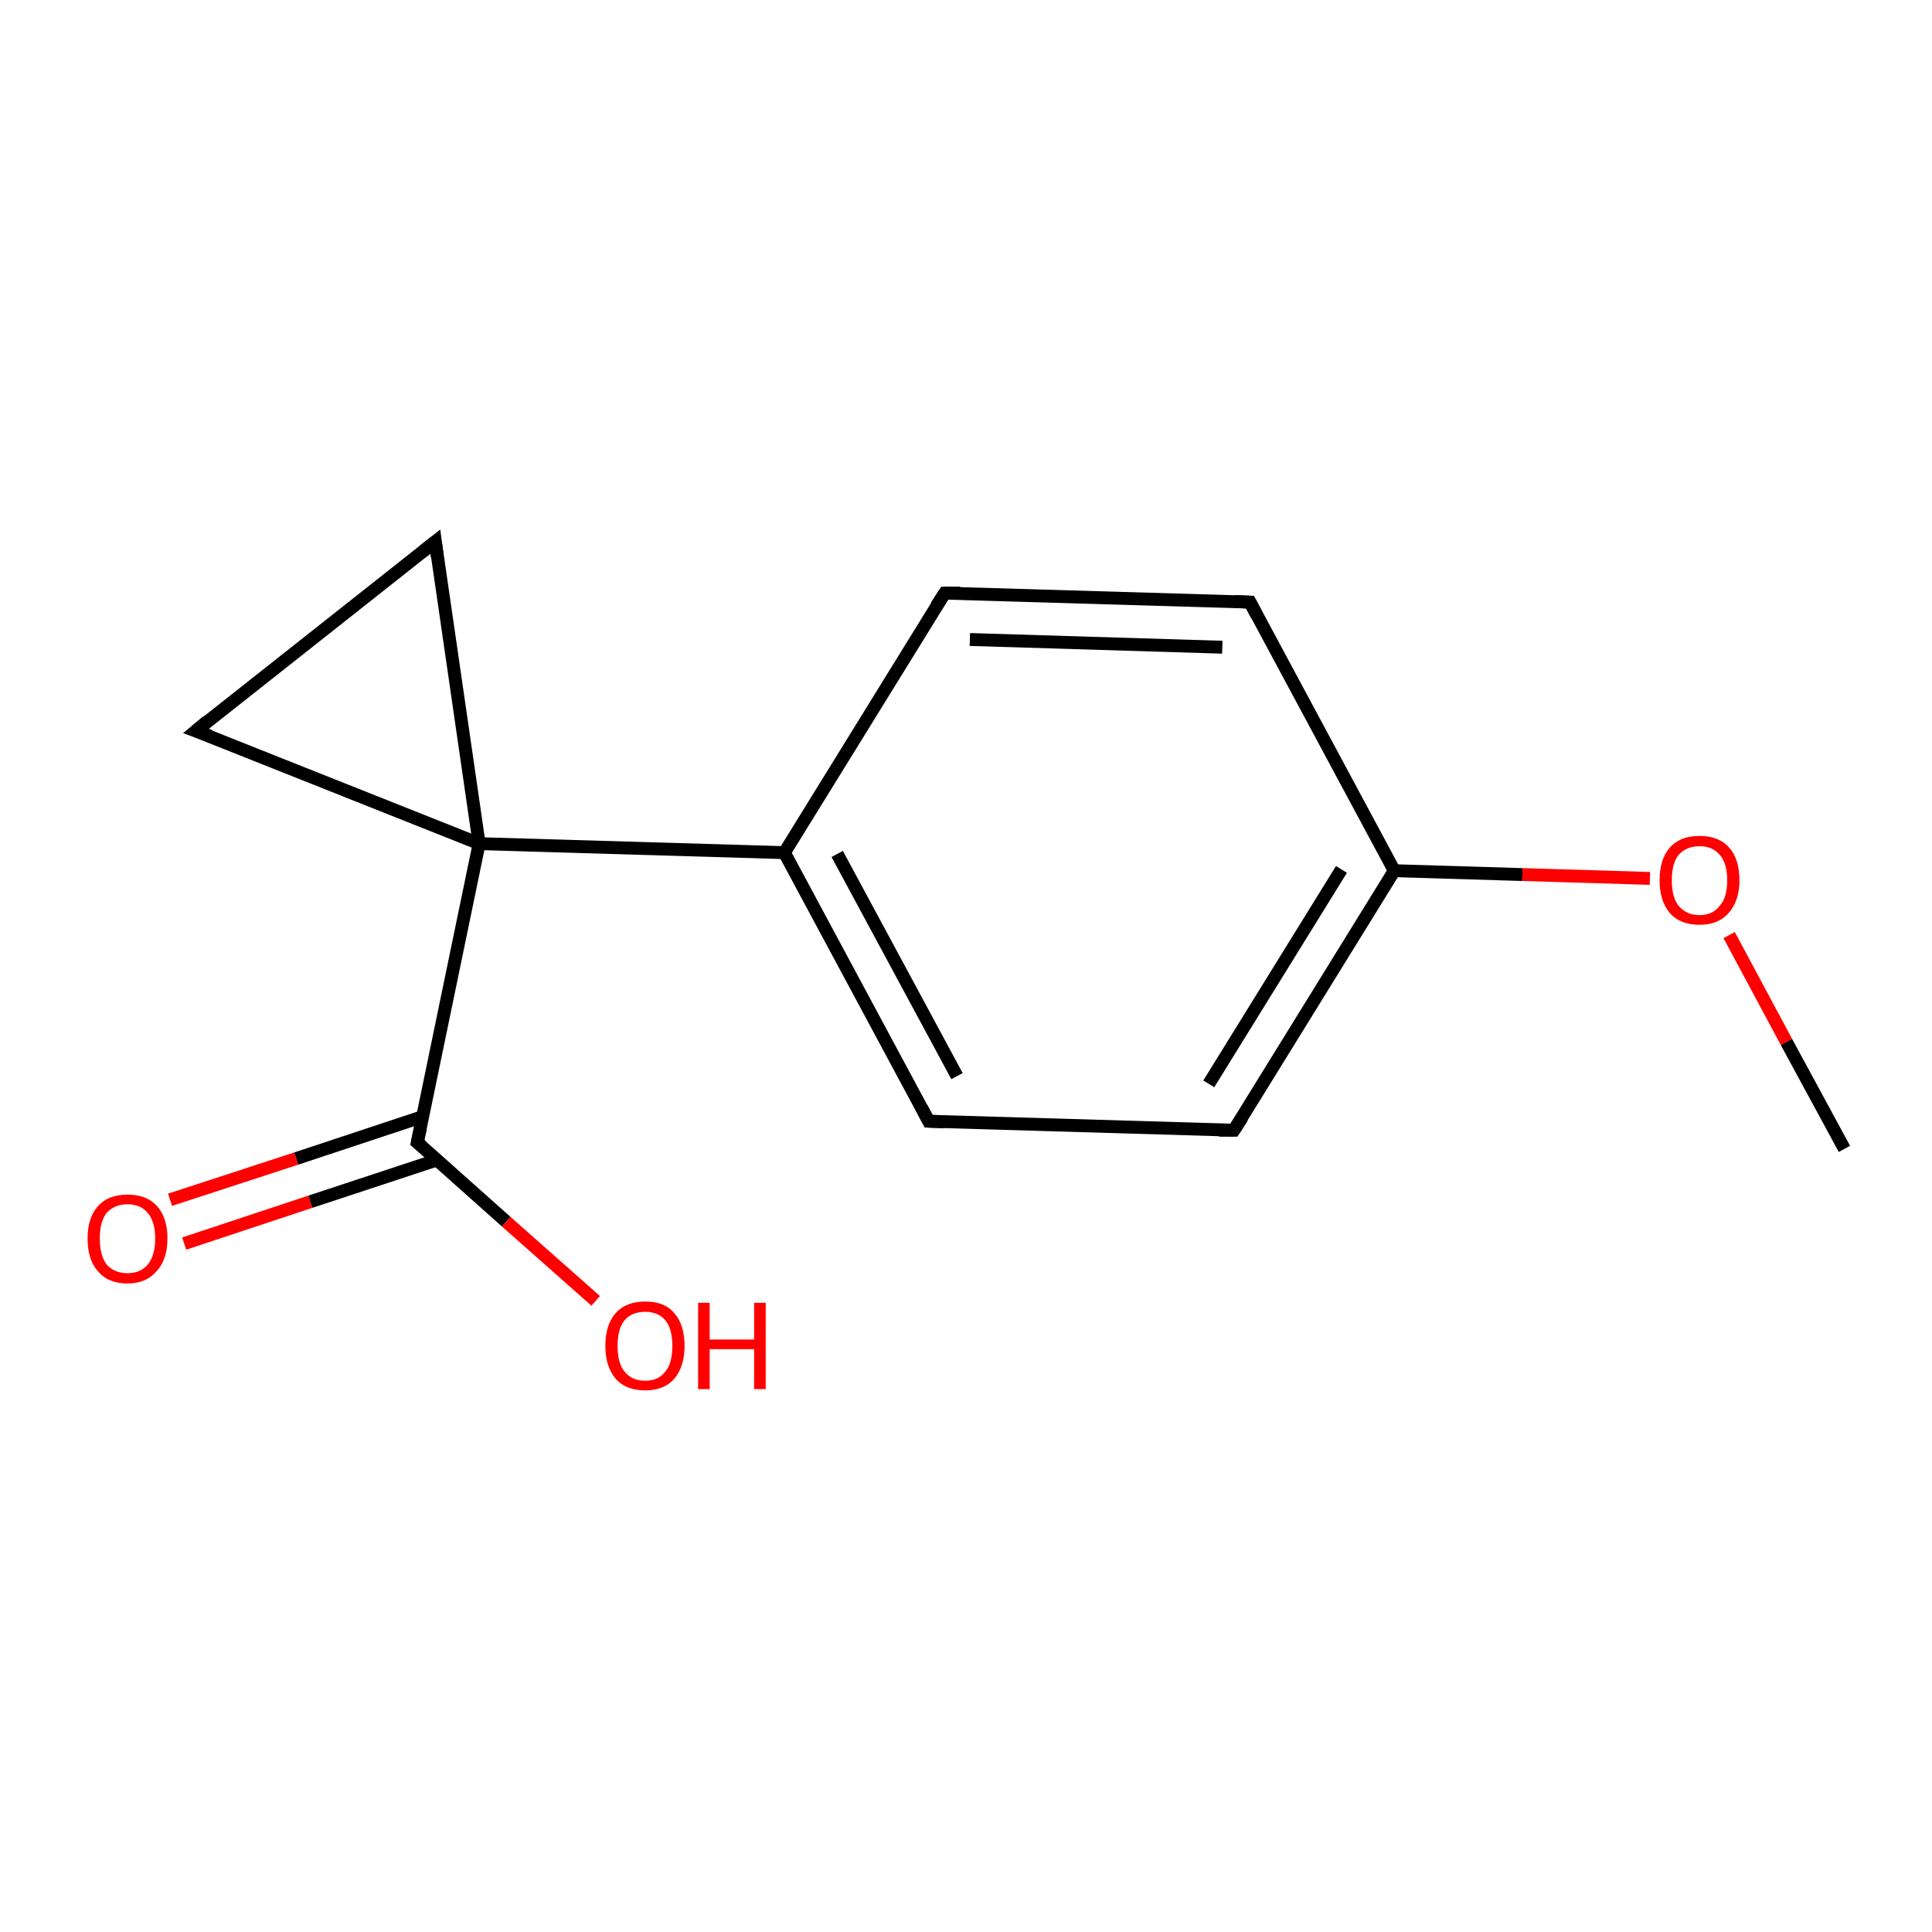 <?xml version='1.0' encoding='iso-8859-1'?>
<svg version='1.1' baseProfile='full'
              xmlns='http://www.w3.org/2000/svg'
                      xmlns:rdkit='http://www.rdkit.org/xml'
                      xmlns:xlink='http://www.w3.org/1999/xlink'
                  xml:space='preserve'
width='300px' height='300px' viewBox='0 0 300 300'>
<!-- END OF HEADER -->
<rect style='opacity:1.0;fill:#FFFFFF;stroke:none' width='300.0' height='300.0' x='0.0' y='0.0'> </rect>
<path class='bond-0 atom-0 atom-1' d='M 26.4,186.3 L 46.0,179.9' style='fill:none;fill-rule:evenodd;stroke:#FF0000;stroke-width:2.0px;stroke-linecap:butt;stroke-linejoin:miter;stroke-opacity:1' />
<path class='bond-0 atom-0 atom-1' d='M 46.0,179.9 L 65.6,173.4' style='fill:none;fill-rule:evenodd;stroke:#000000;stroke-width:2.0px;stroke-linecap:butt;stroke-linejoin:miter;stroke-opacity:1' />
<path class='bond-0 atom-0 atom-1' d='M 28.6,193.1 L 48.2,186.6' style='fill:none;fill-rule:evenodd;stroke:#FF0000;stroke-width:2.0px;stroke-linecap:butt;stroke-linejoin:miter;stroke-opacity:1' />
<path class='bond-0 atom-0 atom-1' d='M 48.2,186.6 L 67.9,180.1' style='fill:none;fill-rule:evenodd;stroke:#000000;stroke-width:2.0px;stroke-linecap:butt;stroke-linejoin:miter;stroke-opacity:1' />
<path class='bond-1 atom-1 atom-2' d='M 64.8,177.4 L 78.6,189.7' style='fill:none;fill-rule:evenodd;stroke:#000000;stroke-width:2.0px;stroke-linecap:butt;stroke-linejoin:miter;stroke-opacity:1' />
<path class='bond-1 atom-1 atom-2' d='M 78.6,189.7 L 92.5,202.0' style='fill:none;fill-rule:evenodd;stroke:#FF0000;stroke-width:2.0px;stroke-linecap:butt;stroke-linejoin:miter;stroke-opacity:1' />
<path class='bond-2 atom-1 atom-3' d='M 64.8,177.4 L 74.4,131.0' style='fill:none;fill-rule:evenodd;stroke:#000000;stroke-width:2.0px;stroke-linecap:butt;stroke-linejoin:miter;stroke-opacity:1' />
<path class='bond-3 atom-3 atom-4' d='M 74.4,131.0 L 121.8,132.4' style='fill:none;fill-rule:evenodd;stroke:#000000;stroke-width:2.0px;stroke-linecap:butt;stroke-linejoin:miter;stroke-opacity:1' />
<path class='bond-4 atom-4 atom-5' d='M 121.8,132.4 L 144.2,174.1' style='fill:none;fill-rule:evenodd;stroke:#000000;stroke-width:2.0px;stroke-linecap:butt;stroke-linejoin:miter;stroke-opacity:1' />
<path class='bond-4 atom-4 atom-5' d='M 130.0,132.6 L 148.6,167.1' style='fill:none;fill-rule:evenodd;stroke:#000000;stroke-width:2.0px;stroke-linecap:butt;stroke-linejoin:miter;stroke-opacity:1' />
<path class='bond-5 atom-5 atom-6' d='M 144.2,174.1 L 191.6,175.5' style='fill:none;fill-rule:evenodd;stroke:#000000;stroke-width:2.0px;stroke-linecap:butt;stroke-linejoin:miter;stroke-opacity:1' />
<path class='bond-6 atom-6 atom-7' d='M 191.6,175.5 L 216.5,135.2' style='fill:none;fill-rule:evenodd;stroke:#000000;stroke-width:2.0px;stroke-linecap:butt;stroke-linejoin:miter;stroke-opacity:1' />
<path class='bond-6 atom-6 atom-7' d='M 187.7,168.3 L 208.3,135.0' style='fill:none;fill-rule:evenodd;stroke:#000000;stroke-width:2.0px;stroke-linecap:butt;stroke-linejoin:miter;stroke-opacity:1' />
<path class='bond-7 atom-7 atom-8' d='M 216.5,135.2 L 236.4,135.8' style='fill:none;fill-rule:evenodd;stroke:#000000;stroke-width:2.0px;stroke-linecap:butt;stroke-linejoin:miter;stroke-opacity:1' />
<path class='bond-7 atom-7 atom-8' d='M 236.4,135.8 L 256.2,136.4' style='fill:none;fill-rule:evenodd;stroke:#FF0000;stroke-width:2.0px;stroke-linecap:butt;stroke-linejoin:miter;stroke-opacity:1' />
<path class='bond-8 atom-8 atom-9' d='M 268.5,145.2 L 277.4,161.8' style='fill:none;fill-rule:evenodd;stroke:#FF0000;stroke-width:2.0px;stroke-linecap:butt;stroke-linejoin:miter;stroke-opacity:1' />
<path class='bond-8 atom-8 atom-9' d='M 277.4,161.8 L 286.4,178.4' style='fill:none;fill-rule:evenodd;stroke:#000000;stroke-width:2.0px;stroke-linecap:butt;stroke-linejoin:miter;stroke-opacity:1' />
<path class='bond-9 atom-7 atom-10' d='M 216.5,135.2 L 194.1,93.5' style='fill:none;fill-rule:evenodd;stroke:#000000;stroke-width:2.0px;stroke-linecap:butt;stroke-linejoin:miter;stroke-opacity:1' />
<path class='bond-10 atom-10 atom-11' d='M 194.1,93.5 L 146.7,92.1' style='fill:none;fill-rule:evenodd;stroke:#000000;stroke-width:2.0px;stroke-linecap:butt;stroke-linejoin:miter;stroke-opacity:1' />
<path class='bond-10 atom-10 atom-11' d='M 189.8,100.5 L 150.6,99.3' style='fill:none;fill-rule:evenodd;stroke:#000000;stroke-width:2.0px;stroke-linecap:butt;stroke-linejoin:miter;stroke-opacity:1' />
<path class='bond-11 atom-3 atom-12' d='M 74.4,131.0 L 30.4,113.5' style='fill:none;fill-rule:evenodd;stroke:#000000;stroke-width:2.0px;stroke-linecap:butt;stroke-linejoin:miter;stroke-opacity:1' />
<path class='bond-12 atom-12 atom-13' d='M 30.4,113.5 L 67.6,84.1' style='fill:none;fill-rule:evenodd;stroke:#000000;stroke-width:2.0px;stroke-linecap:butt;stroke-linejoin:miter;stroke-opacity:1' />
<path class='bond-13 atom-11 atom-4' d='M 146.7,92.1 L 121.8,132.4' style='fill:none;fill-rule:evenodd;stroke:#000000;stroke-width:2.0px;stroke-linecap:butt;stroke-linejoin:miter;stroke-opacity:1' />
<path class='bond-14 atom-13 atom-3' d='M 67.6,84.1 L 74.4,131.0' style='fill:none;fill-rule:evenodd;stroke:#000000;stroke-width:2.0px;stroke-linecap:butt;stroke-linejoin:miter;stroke-opacity:1' />
<path d='M 65.5,178.0 L 64.8,177.4 L 65.3,175.1' style='fill:none;stroke:#000000;stroke-width:2.0px;stroke-linecap:butt;stroke-linejoin:miter;stroke-opacity:1;' />
<path d='M 143.1,172.0 L 144.2,174.1 L 146.6,174.2' style='fill:none;stroke:#000000;stroke-width:2.0px;stroke-linecap:butt;stroke-linejoin:miter;stroke-opacity:1;' />
<path d='M 189.3,175.5 L 191.6,175.5 L 192.9,173.5' style='fill:none;stroke:#000000;stroke-width:2.0px;stroke-linecap:butt;stroke-linejoin:miter;stroke-opacity:1;' />
<path d='M 195.2,95.6 L 194.1,93.5 L 191.7,93.4' style='fill:none;stroke:#000000;stroke-width:2.0px;stroke-linecap:butt;stroke-linejoin:miter;stroke-opacity:1;' />
<path d='M 149.1,92.1 L 146.7,92.1 L 145.4,94.1' style='fill:none;stroke:#000000;stroke-width:2.0px;stroke-linecap:butt;stroke-linejoin:miter;stroke-opacity:1;' />
<path d='M 32.6,114.3 L 30.4,113.5 L 32.2,112.0' style='fill:none;stroke:#000000;stroke-width:2.0px;stroke-linecap:butt;stroke-linejoin:miter;stroke-opacity:1;' />
<path d='M 65.7,85.6 L 67.6,84.1 L 67.9,86.4' style='fill:none;stroke:#000000;stroke-width:2.0px;stroke-linecap:butt;stroke-linejoin:miter;stroke-opacity:1;' />
<path class='atom-0' d='M 13.6 192.3
Q 13.6 189.1, 15.2 187.3
Q 16.8 185.5, 19.8 185.5
Q 22.8 185.5, 24.4 187.3
Q 26.0 189.1, 26.0 192.3
Q 26.0 195.6, 24.3 197.4
Q 22.7 199.3, 19.8 199.3
Q 16.8 199.3, 15.2 197.4
Q 13.6 195.6, 13.6 192.3
M 19.8 197.7
Q 21.8 197.7, 22.9 196.4
Q 24.1 195.0, 24.1 192.3
Q 24.1 189.7, 22.9 188.3
Q 21.8 187.0, 19.8 187.0
Q 17.8 187.0, 16.6 188.3
Q 15.5 189.6, 15.5 192.3
Q 15.5 195.0, 16.6 196.4
Q 17.8 197.7, 19.8 197.7
' fill='#FF0000'/>
<path class='atom-2' d='M 94.0 209.0
Q 94.0 205.7, 95.6 203.9
Q 97.2 202.1, 100.2 202.1
Q 103.2 202.1, 104.7 203.9
Q 106.3 205.7, 106.3 209.0
Q 106.3 212.2, 104.7 214.1
Q 103.1 215.9, 100.2 215.9
Q 97.2 215.9, 95.6 214.1
Q 94.0 212.2, 94.0 209.0
M 100.2 214.4
Q 102.2 214.4, 103.3 213.0
Q 104.4 211.7, 104.4 209.0
Q 104.4 206.3, 103.3 205.0
Q 102.2 203.7, 100.2 203.7
Q 98.1 203.7, 97.0 205.0
Q 95.9 206.3, 95.9 209.0
Q 95.9 211.7, 97.0 213.0
Q 98.1 214.4, 100.2 214.4
' fill='#FF0000'/>
<path class='atom-2' d='M 108.4 202.3
L 110.2 202.3
L 110.2 208.0
L 117.1 208.0
L 117.1 202.3
L 118.9 202.3
L 118.9 215.7
L 117.1 215.7
L 117.1 209.5
L 110.2 209.5
L 110.2 215.7
L 108.4 215.7
L 108.4 202.3
' fill='#FF0000'/>
<path class='atom-8' d='M 257.7 136.7
Q 257.7 133.4, 259.3 131.6
Q 260.9 129.8, 263.9 129.8
Q 266.9 129.8, 268.5 131.6
Q 270.1 133.4, 270.1 136.7
Q 270.1 139.9, 268.4 141.8
Q 266.8 143.6, 263.9 143.6
Q 260.9 143.6, 259.3 141.8
Q 257.7 139.9, 257.7 136.7
M 263.9 142.1
Q 265.9 142.1, 267.0 140.7
Q 268.2 139.4, 268.2 136.7
Q 268.2 134.0, 267.0 132.7
Q 265.9 131.4, 263.9 131.4
Q 261.9 131.4, 260.7 132.7
Q 259.6 134.0, 259.6 136.7
Q 259.6 139.4, 260.7 140.7
Q 261.9 142.1, 263.9 142.1
' fill='#FF0000'/>
</svg>
